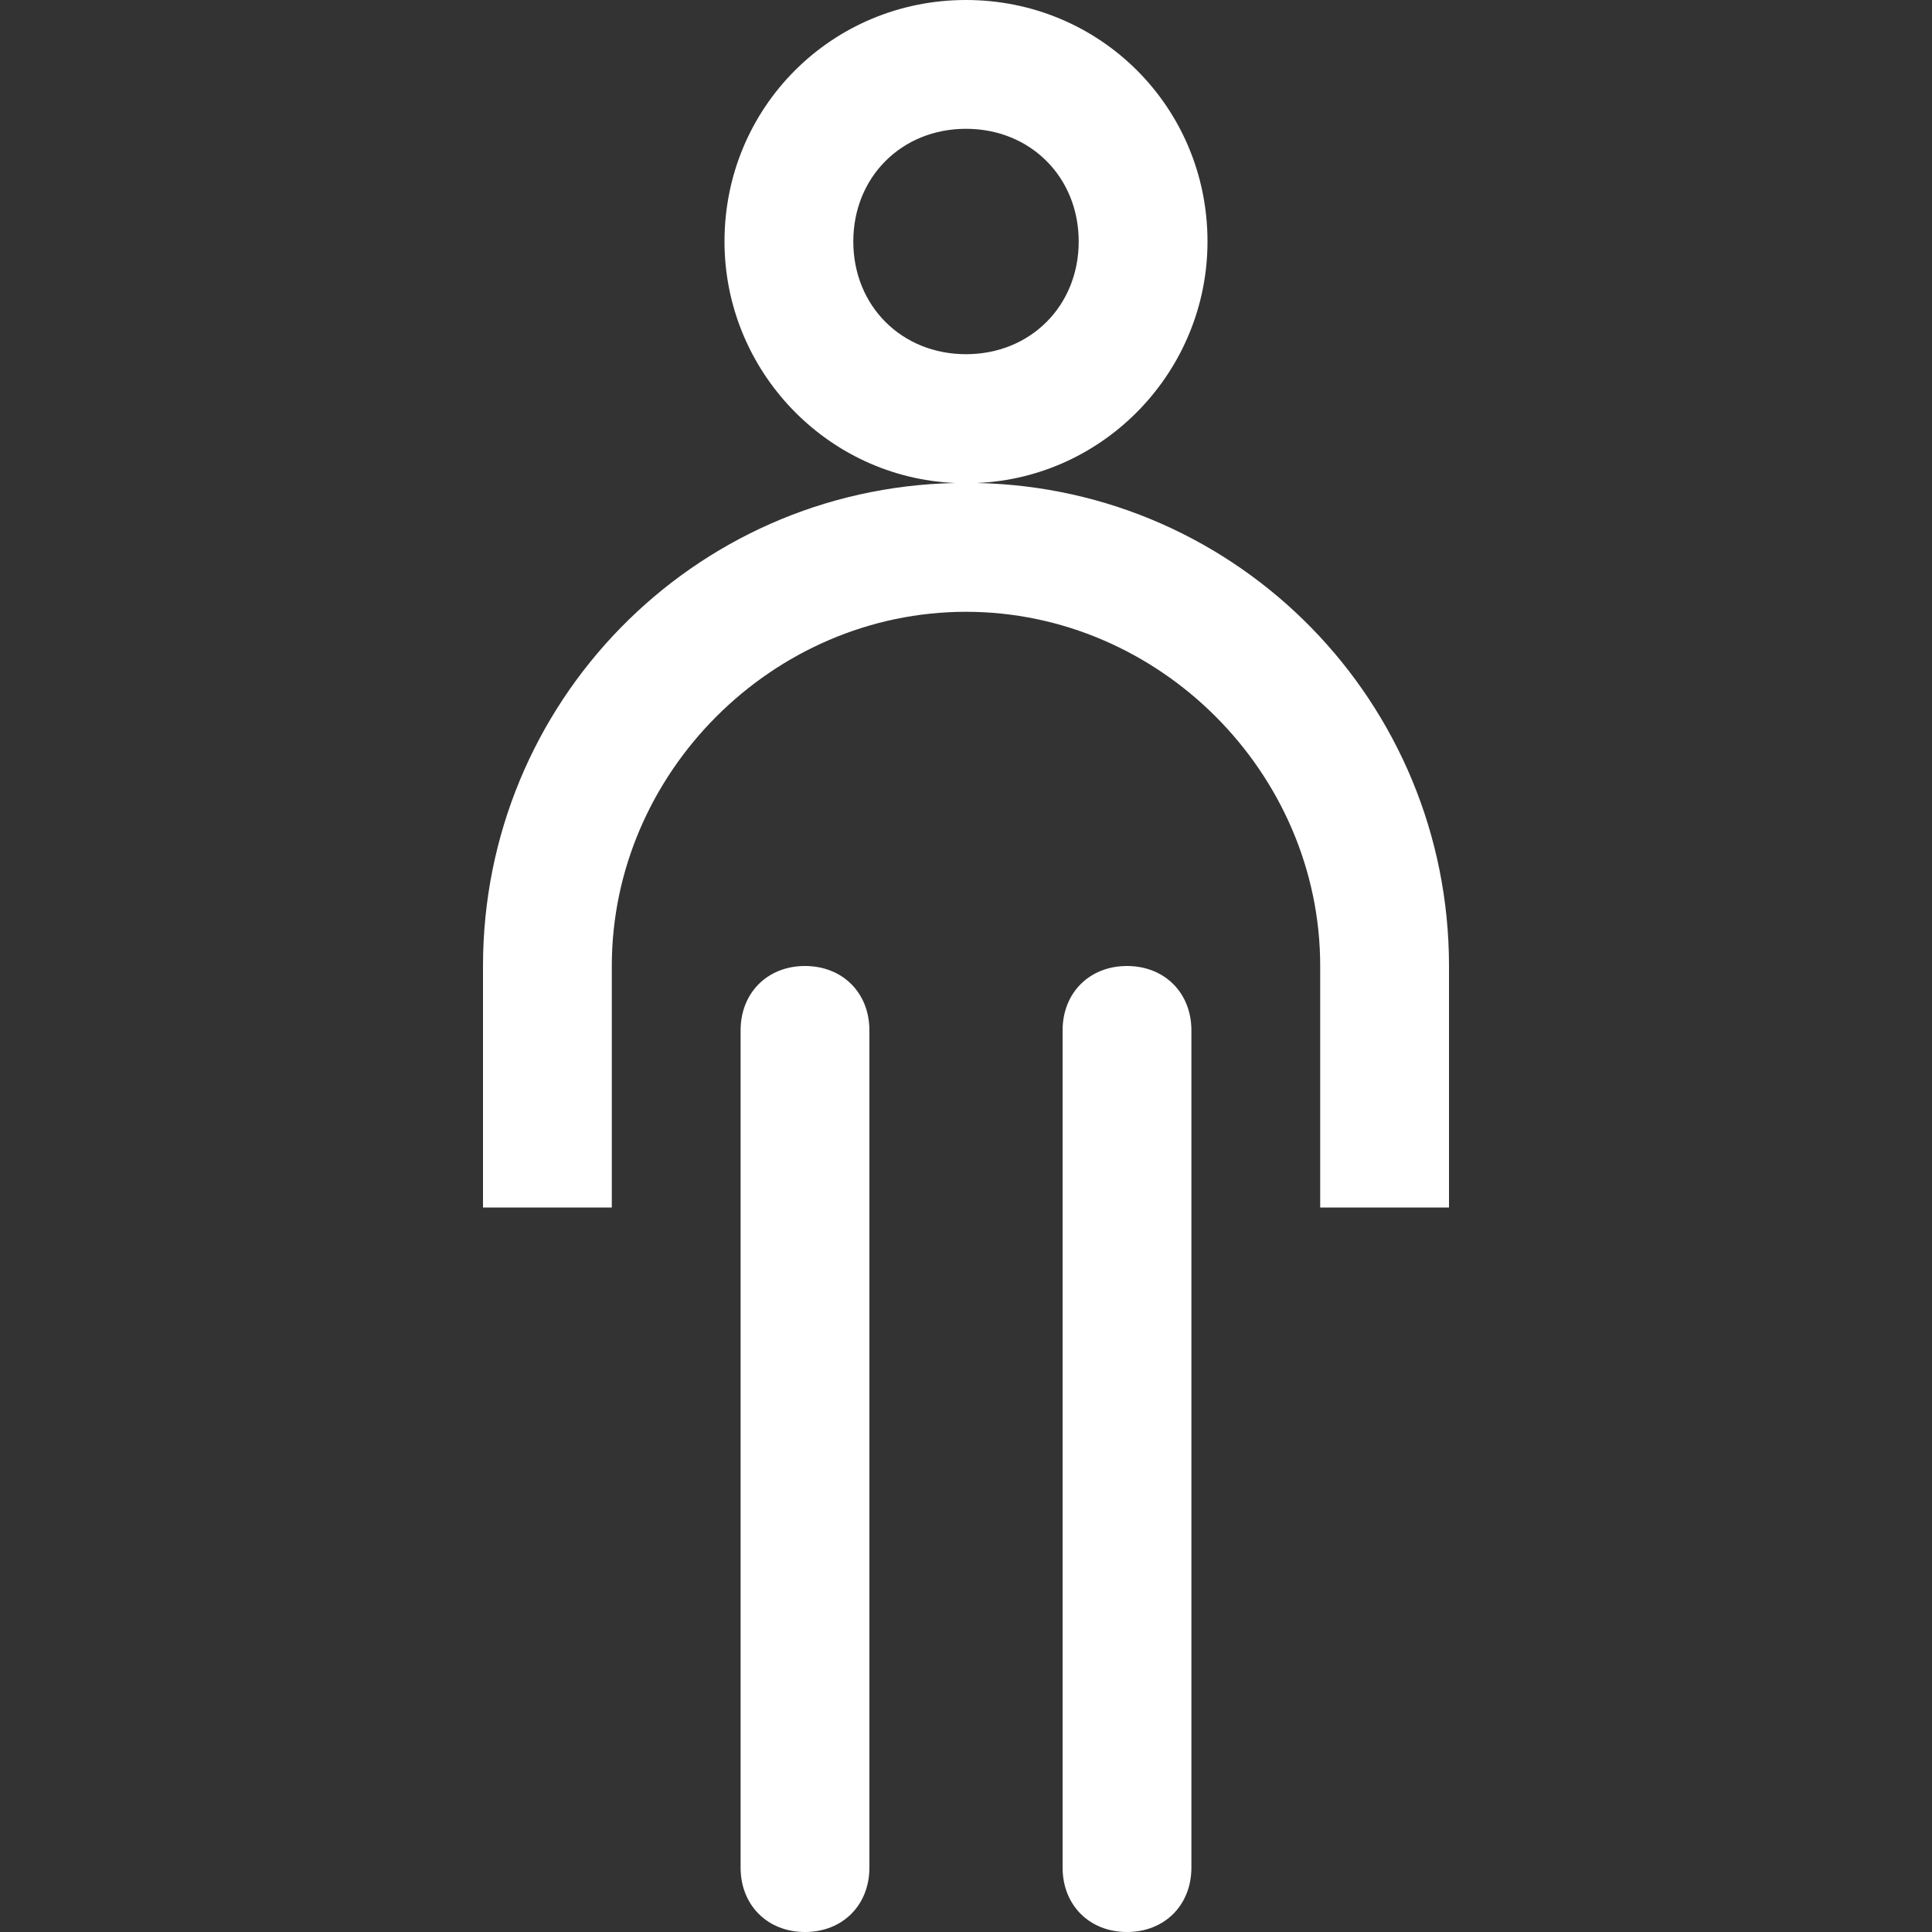 <svg width="18" height="18" viewBox="0 0 18 18" fill="none" xmlns="http://www.w3.org/2000/svg">
<rect x="0" y="0" width="18" height="18" fill="#333333" stroke="none"/>
<path d="M7.95 2.25C7.95 1.65 8.4 1.2 9 1.2C9.6 1.2 10.05 1.65 10.05 2.25C10.05 2.85 9.6 3.3 9 3.3C8.4 3.3 7.95 2.85 7.95 2.25ZM9.1 4.5C10.3 4.45 11.25 3.45 11.25 2.25C11.25 1 10.25 0 9 0C7.75 0 6.75 1 6.75 2.25C6.75 3.45 7.7 4.45 8.9 4.5C6.45 4.55 4.5 6.55 4.5 9V11.25H5.7V9C5.7 7.2 7.2 5.7 9 5.7C10.8 5.7 12.3 7.2 12.3 9V11.25H13.5V9C13.5 6.55 11.55 4.55 9.1 4.5Z" fill="white"/>
<path d="M7.5 18C7.85 18 8.1 17.75 8.1 17.4V9.6C8.1 9.25 7.85 9 7.5 9C7.15 9 6.9 9.25 6.9 9.6V17.4C6.9 17.75 7.15 18 7.5 18Z" fill="white"/>
<path d="M10.5 18C10.85 18 11.1 17.75 11.1 17.4V9.6C11.1 9.25 10.85 9 10.5 9C10.15 9 9.9 9.25 9.9 9.6V17.4C9.9 17.75 10.15 18 10.5 18Z" fill="white"/>
</svg>
